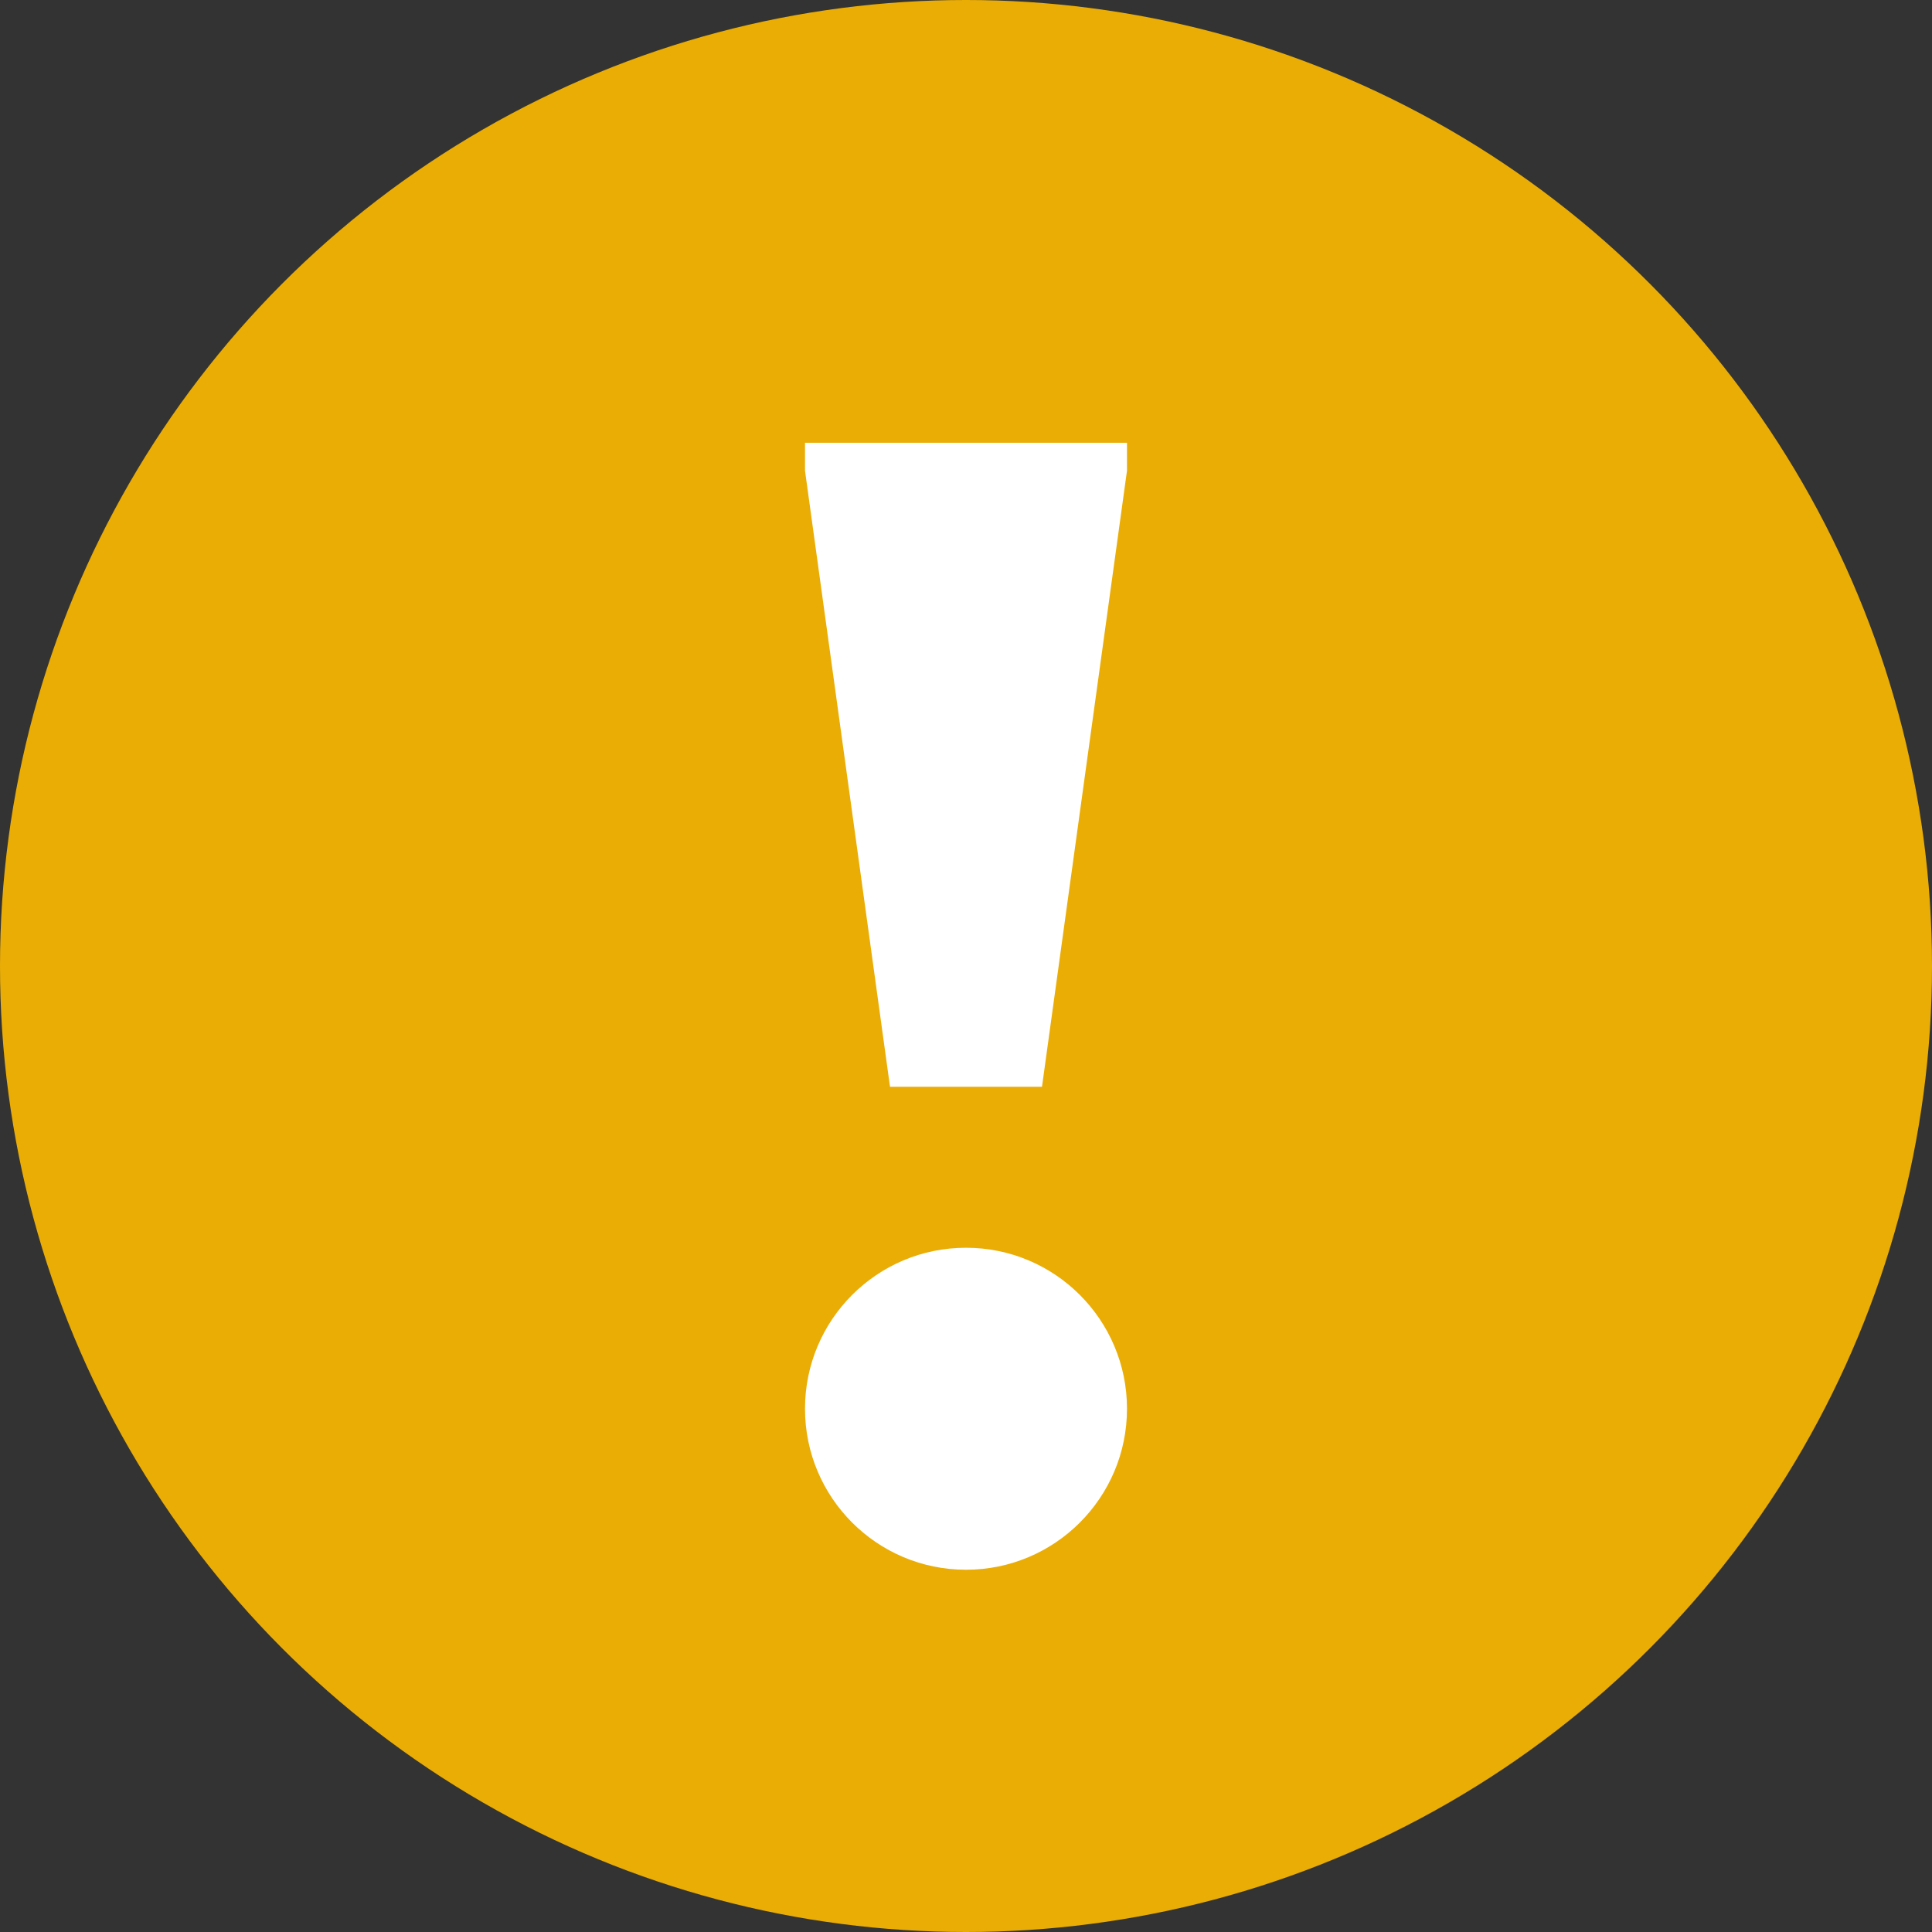 <?xml version="1.0" encoding="UTF-8" standalone="no"?>
<svg width="48px" height="48px" viewBox="0 0 48 48" version="1.1" xmlns="http://www.w3.org/2000/svg" xmlns:xlink="http://www.w3.org/1999/xlink" xmlns:sketch="http://www.bohemiancoding.com/sketch/ns">
    <rect x="0" y="0" width="48" height="48" fill="#333333" stroke="none"/>
    <!-- Generator: Sketch 3.3.2 (12043) - http://www.bohemiancoding.com/sketch -->
    <title>icon-warn</title>
    <desc>Created with Sketch.</desc>
    <defs></defs>
    <g id="Page-1" stroke="none" stroke-width="1" fill="none" fill-rule="evenodd" sketch:type="MSPage">
        <g id="icon-warn" sketch:type="MSLayerGroup">
            <g id="icon-success-copy-2">
                <g id="icon-faq-copy">
                    <g id="index">
                        <g id="choose-type">
                            <g id="Oval-1-+-?">
                                <circle id="Oval-1" fill="#EAAD05" sketch:type="MSShapeGroup" cx="24" cy="24" r="24"></circle>
                                <g id="?" transform="translate(16.8, 7.2)"></g>
                            </g>
                        </g>
                    </g>
                </g>
            </g>
            <g id="!-copy-2-+-Oval-4-Copy-2" transform="translate(20, 11)" fill="#FFFFFF" sketch:type="MSShapeGroup">
                <path d="M2.112,16 L5.888,16 L8,0.693 L8,1.42108547e-14 L0,1.42108547e-14 L0,0.693 L2.112,16 Z" id="!-copy-2"></path>
                <circle id="Oval-4-Copy-2" cx="4" cy="24" r="4"></circle>
            </g>
        </g>
    </g>
</svg>